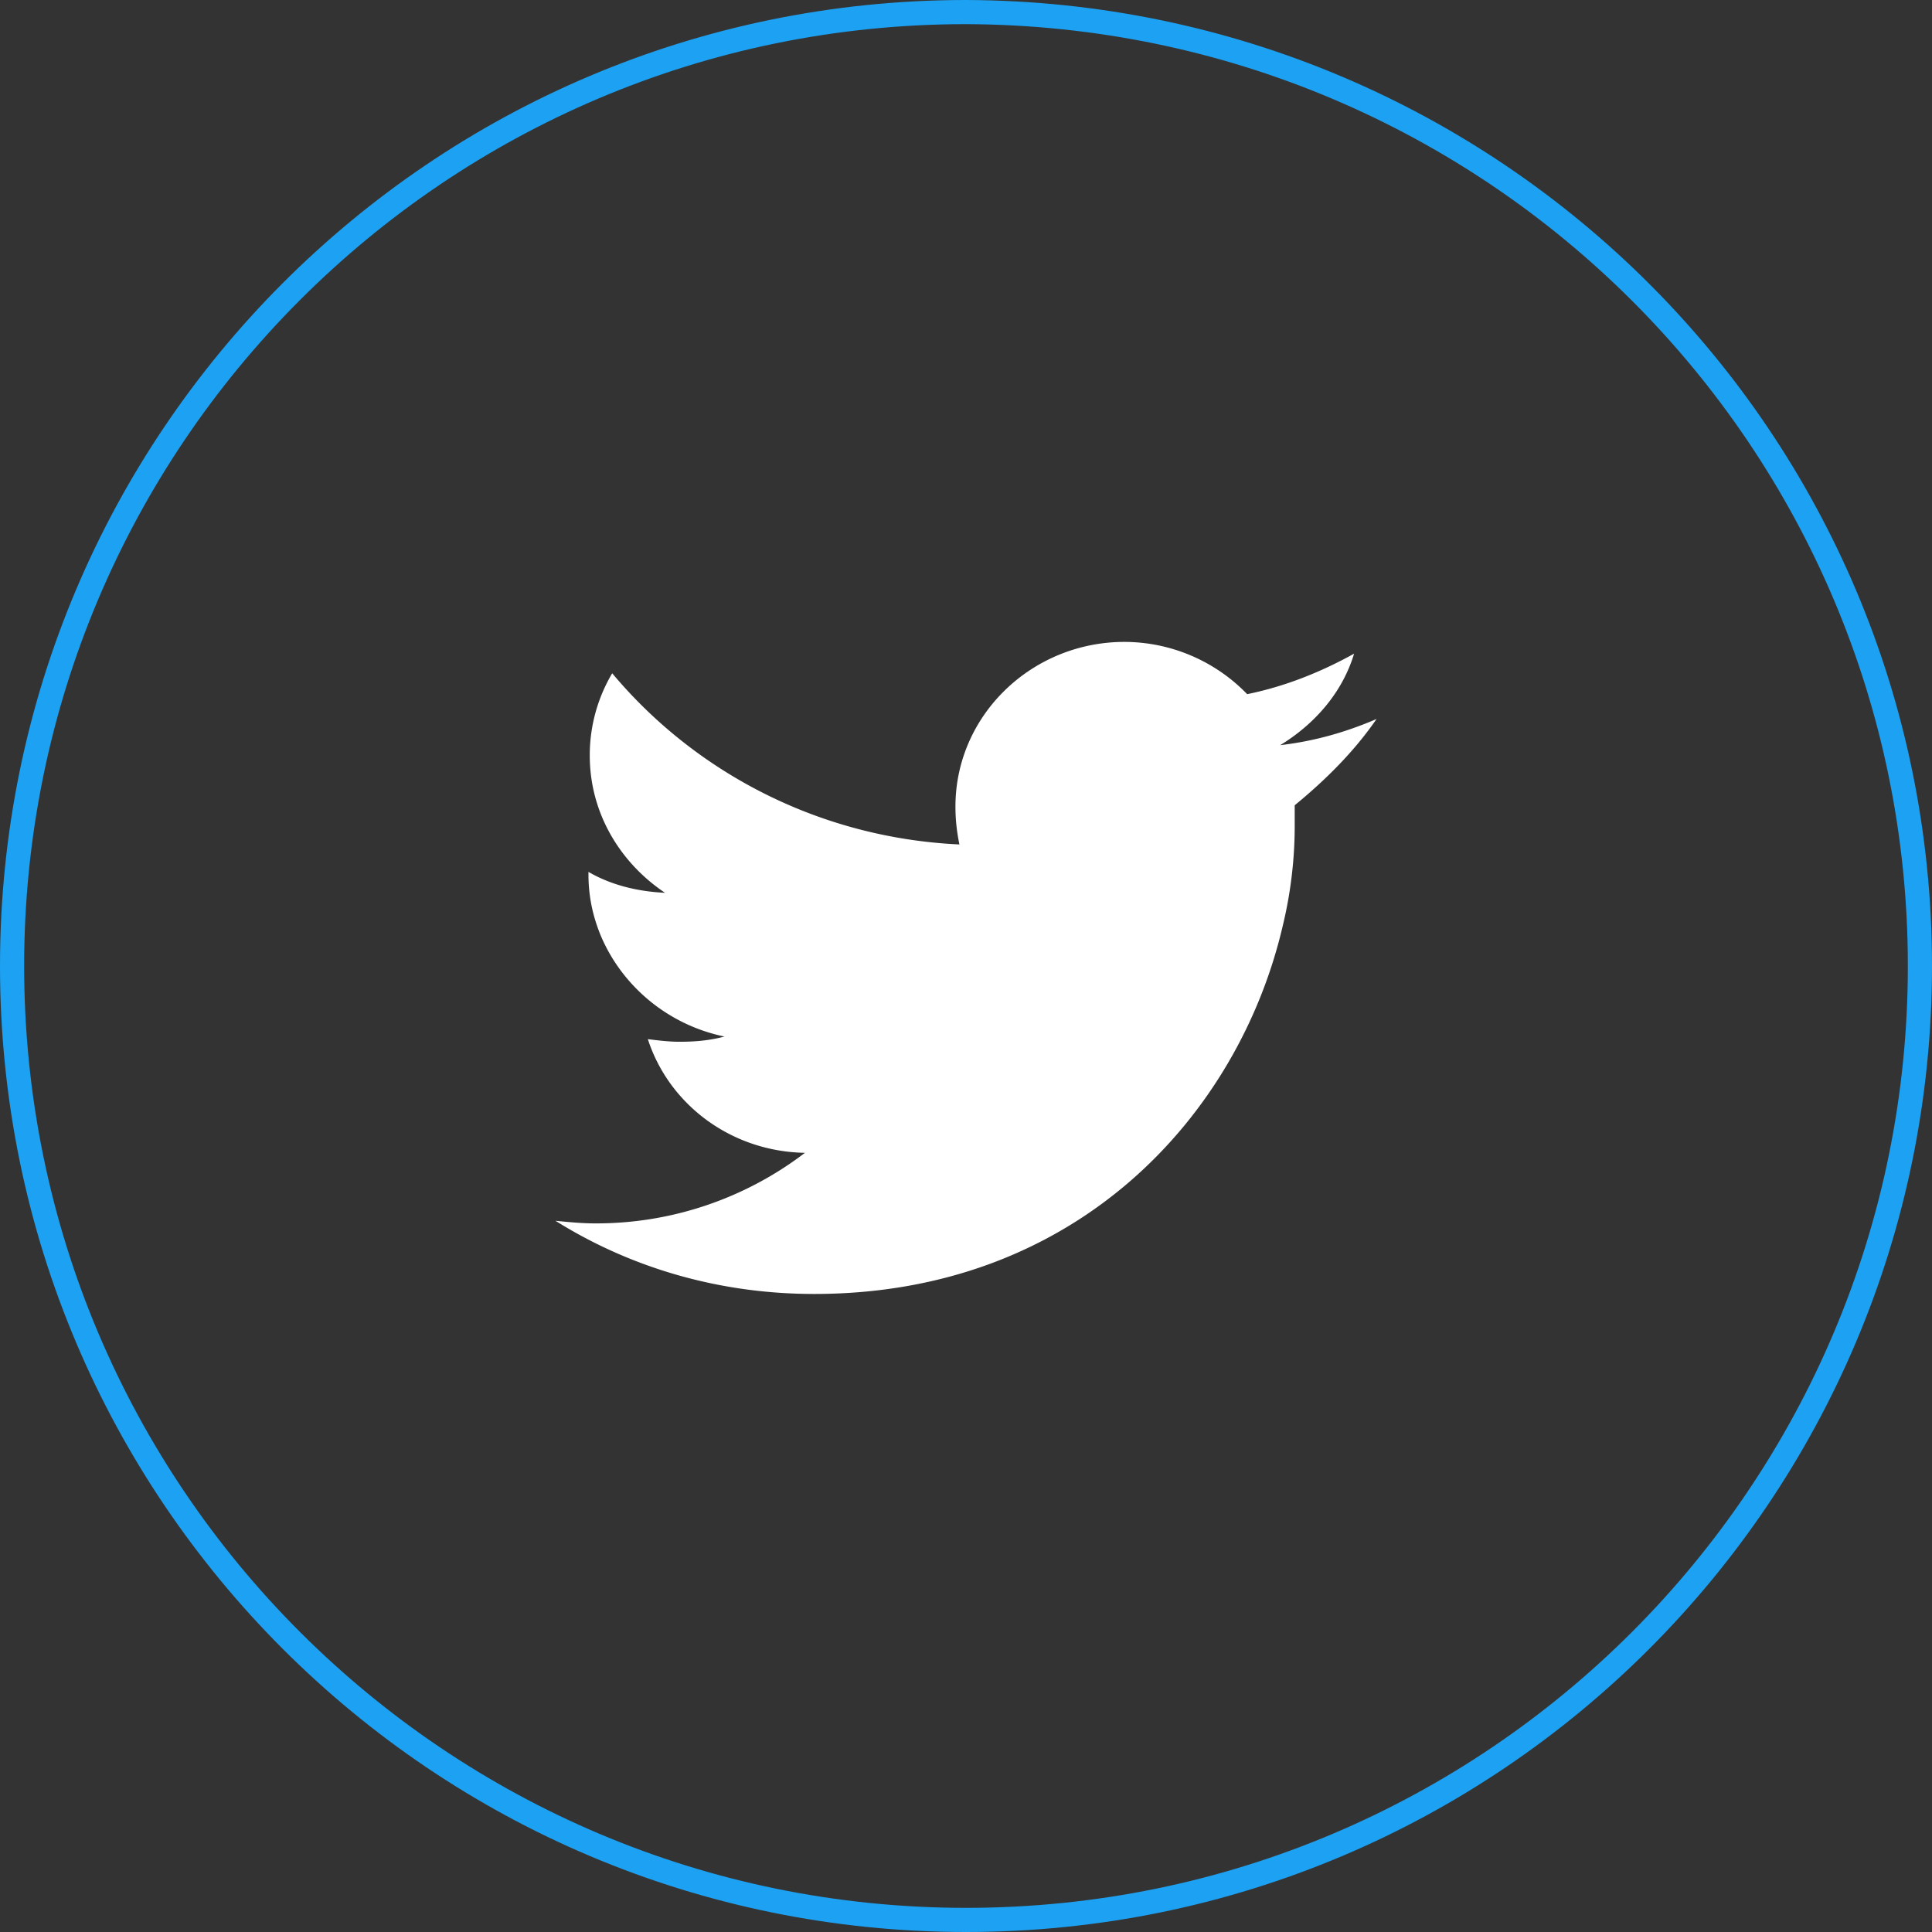 <svg xmlns="http://www.w3.org/2000/svg" width="80" height="80" viewBox="0 0 80 80"><rect x="0" y="0" width="80" height="80" fill="#333333" stroke="none"/><defs><clipPath id="6g6ea"><path fill="#fff" d="M80 40c0 22.053-17.87 40-40 40C17.947 80 0 62.13 0 40 0 17.947 17.87 0 40 0c22.13.076 40 17.947 40 40z"/></clipPath></defs><g><g><g><path fill="#fff" d="M57 29.772c-1.257.541-2.57.92-3.99 1.083 1.42-.866 2.569-2.165 3.06-3.788-1.366.757-2.842 1.353-4.427 1.677a7.084 7.084 0 0 0-5.083-2.164c-3.827 0-6.997 3.03-6.997 6.818 0 .54.054 1.028.164 1.569-5.794-.27-10.933-2.976-14.377-7.088a6.65 6.65 0 0 0-.929 3.408c0 2.381 1.257 4.437 3.116 5.682-1.148-.054-2.241-.325-3.17-.866v.108c0 .866.164 1.678.492 2.49.874 2.11 2.787 3.733 5.138 4.22-.602.162-1.203.216-1.859.216-.437 0-.874-.054-1.312-.108.875 2.705 3.444 4.653 6.505 4.707a14.231 14.231 0 0 1-8.691 2.922c-.547 0-1.093-.054-1.64-.108 3.116 1.948 6.778 3.03 10.714 3.03 10.932 0 17.601-7.467 19.405-15.258.328-1.353.492-2.76.492-4.113v-.865c1.257-1.029 2.46-2.219 3.389-3.572z"/></g><g><path fill="none" stroke="#1da1f2" stroke-miterlimit="20" stroke-width="2" d="M80 40c0 22.053-17.87 40-40 40C17.947 80 0 62.13 0 40 0 17.947 17.87 0 40 0c22.13.076 40 17.947 40 40z" clip-path="url(&quot;#6g6ea&quot;)"/></g></g></g></svg>